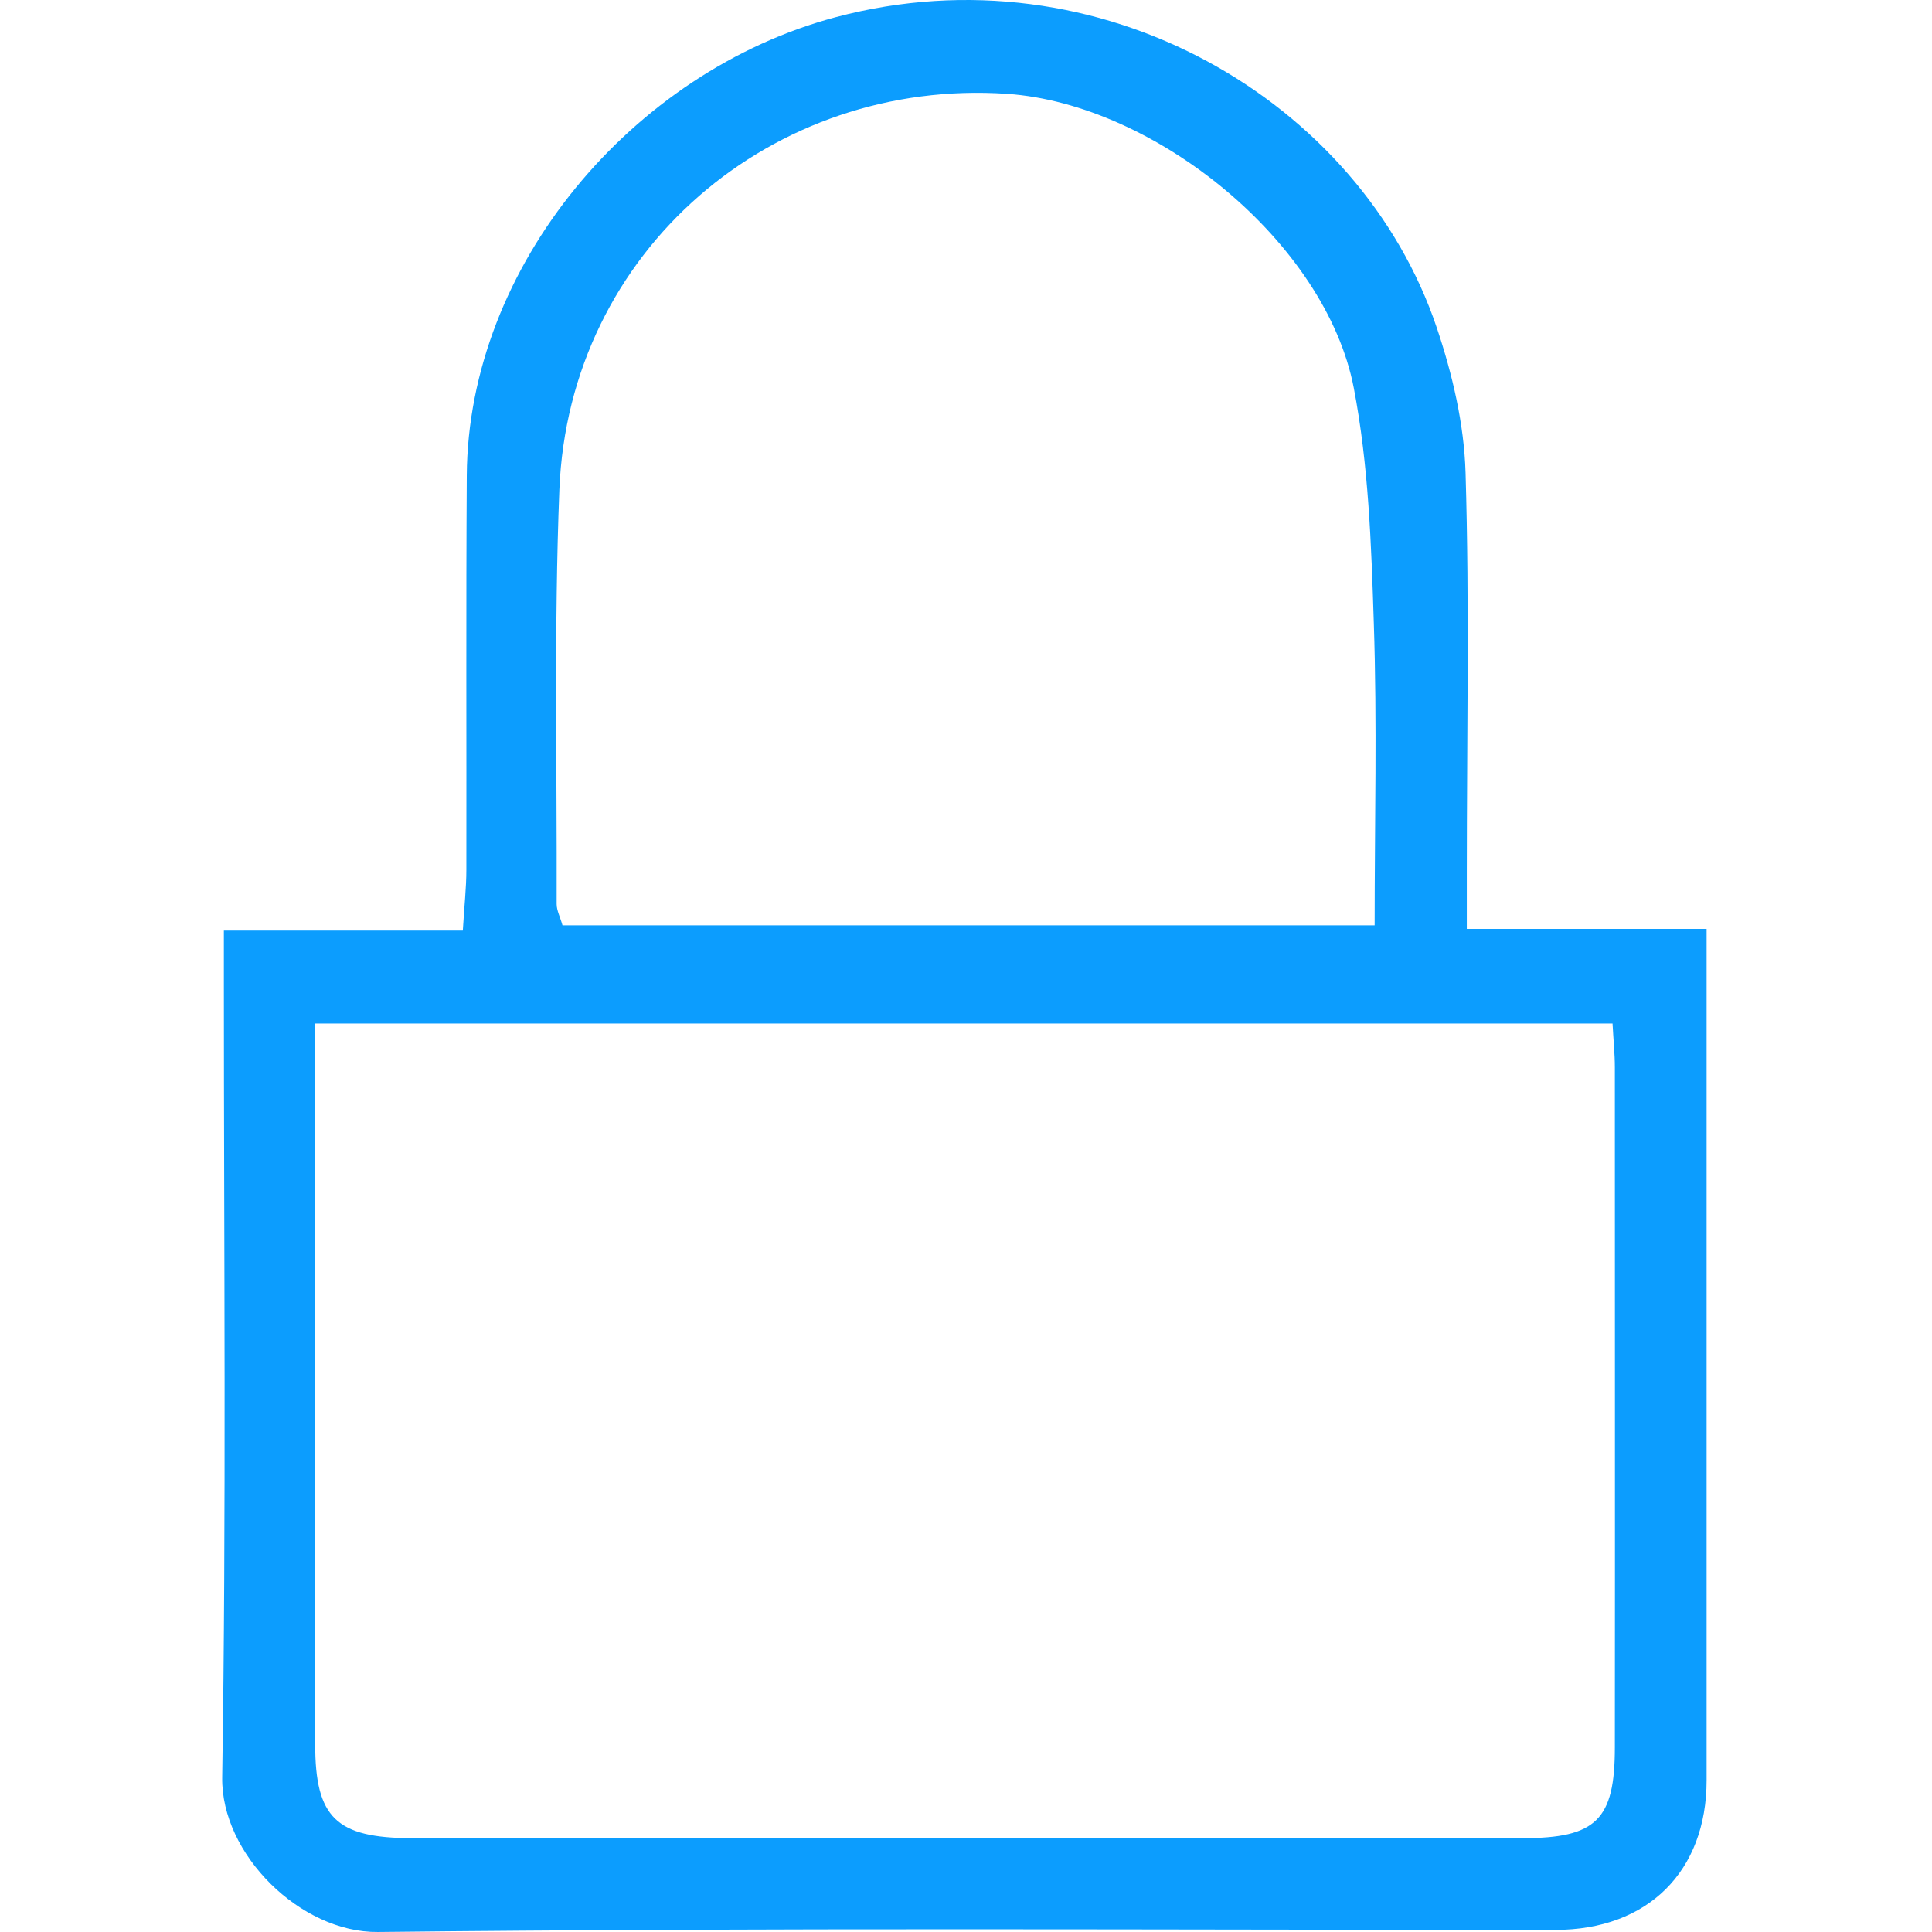 <svg width="500" height="500" viewBox="0 0 500 500" fill="none" xmlns="http://www.w3.org/2000/svg">
<path d="M379.609 240.403H441.667C441.667 246.068 441.667 250.06 441.667 253.998C441.667 322.944 441.667 391.835 441.667 460.724C441.667 484.353 426.395 499.459 402.543 499.459C300.985 499.459 199.373 498.865 97.814 499.998C77.794 500.214 57.18 479.876 57.504 459.969C58.583 391.512 57.935 323.052 57.935 254.592C57.935 250.599 57.935 246.607 57.935 240.835H119.777C120.155 234.469 120.694 229.775 120.694 225.082C120.748 191.095 120.587 157.053 120.802 123.066C121.126 68.794 163.757 18.407 216.317 4.435C284.688 -13.746 352.088 26.122 371.838 84.817C375.886 96.847 378.908 109.741 379.285 122.311C380.311 156.73 379.609 191.203 379.609 225.675C379.609 230.045 379.609 234.415 379.609 240.403ZM417.329 264.896H81.571C81.571 327.907 81.571 389.677 81.571 451.445C81.571 470.435 87.022 475.668 106.556 475.722C202.395 475.722 298.179 475.722 394.017 475.722C413.066 475.722 417.923 471.028 417.923 452.2C417.977 393.562 417.923 334.866 417.923 276.225C417.923 272.718 417.545 269.157 417.329 264.95V264.896ZM355.757 239.486C355.757 212.89 356.405 187.049 355.542 161.261C354.894 140.923 354.193 120.315 350.361 100.408C343.13 62.806 299.042 26.931 260.675 24.287C200.02 20.133 147.244 64.802 144.762 126.735C143.359 162.448 144.168 198.216 144.06 233.983C144.06 235.656 144.978 237.328 145.571 239.486H355.757Z" fill="#0C9DFE"/>
</svg>
